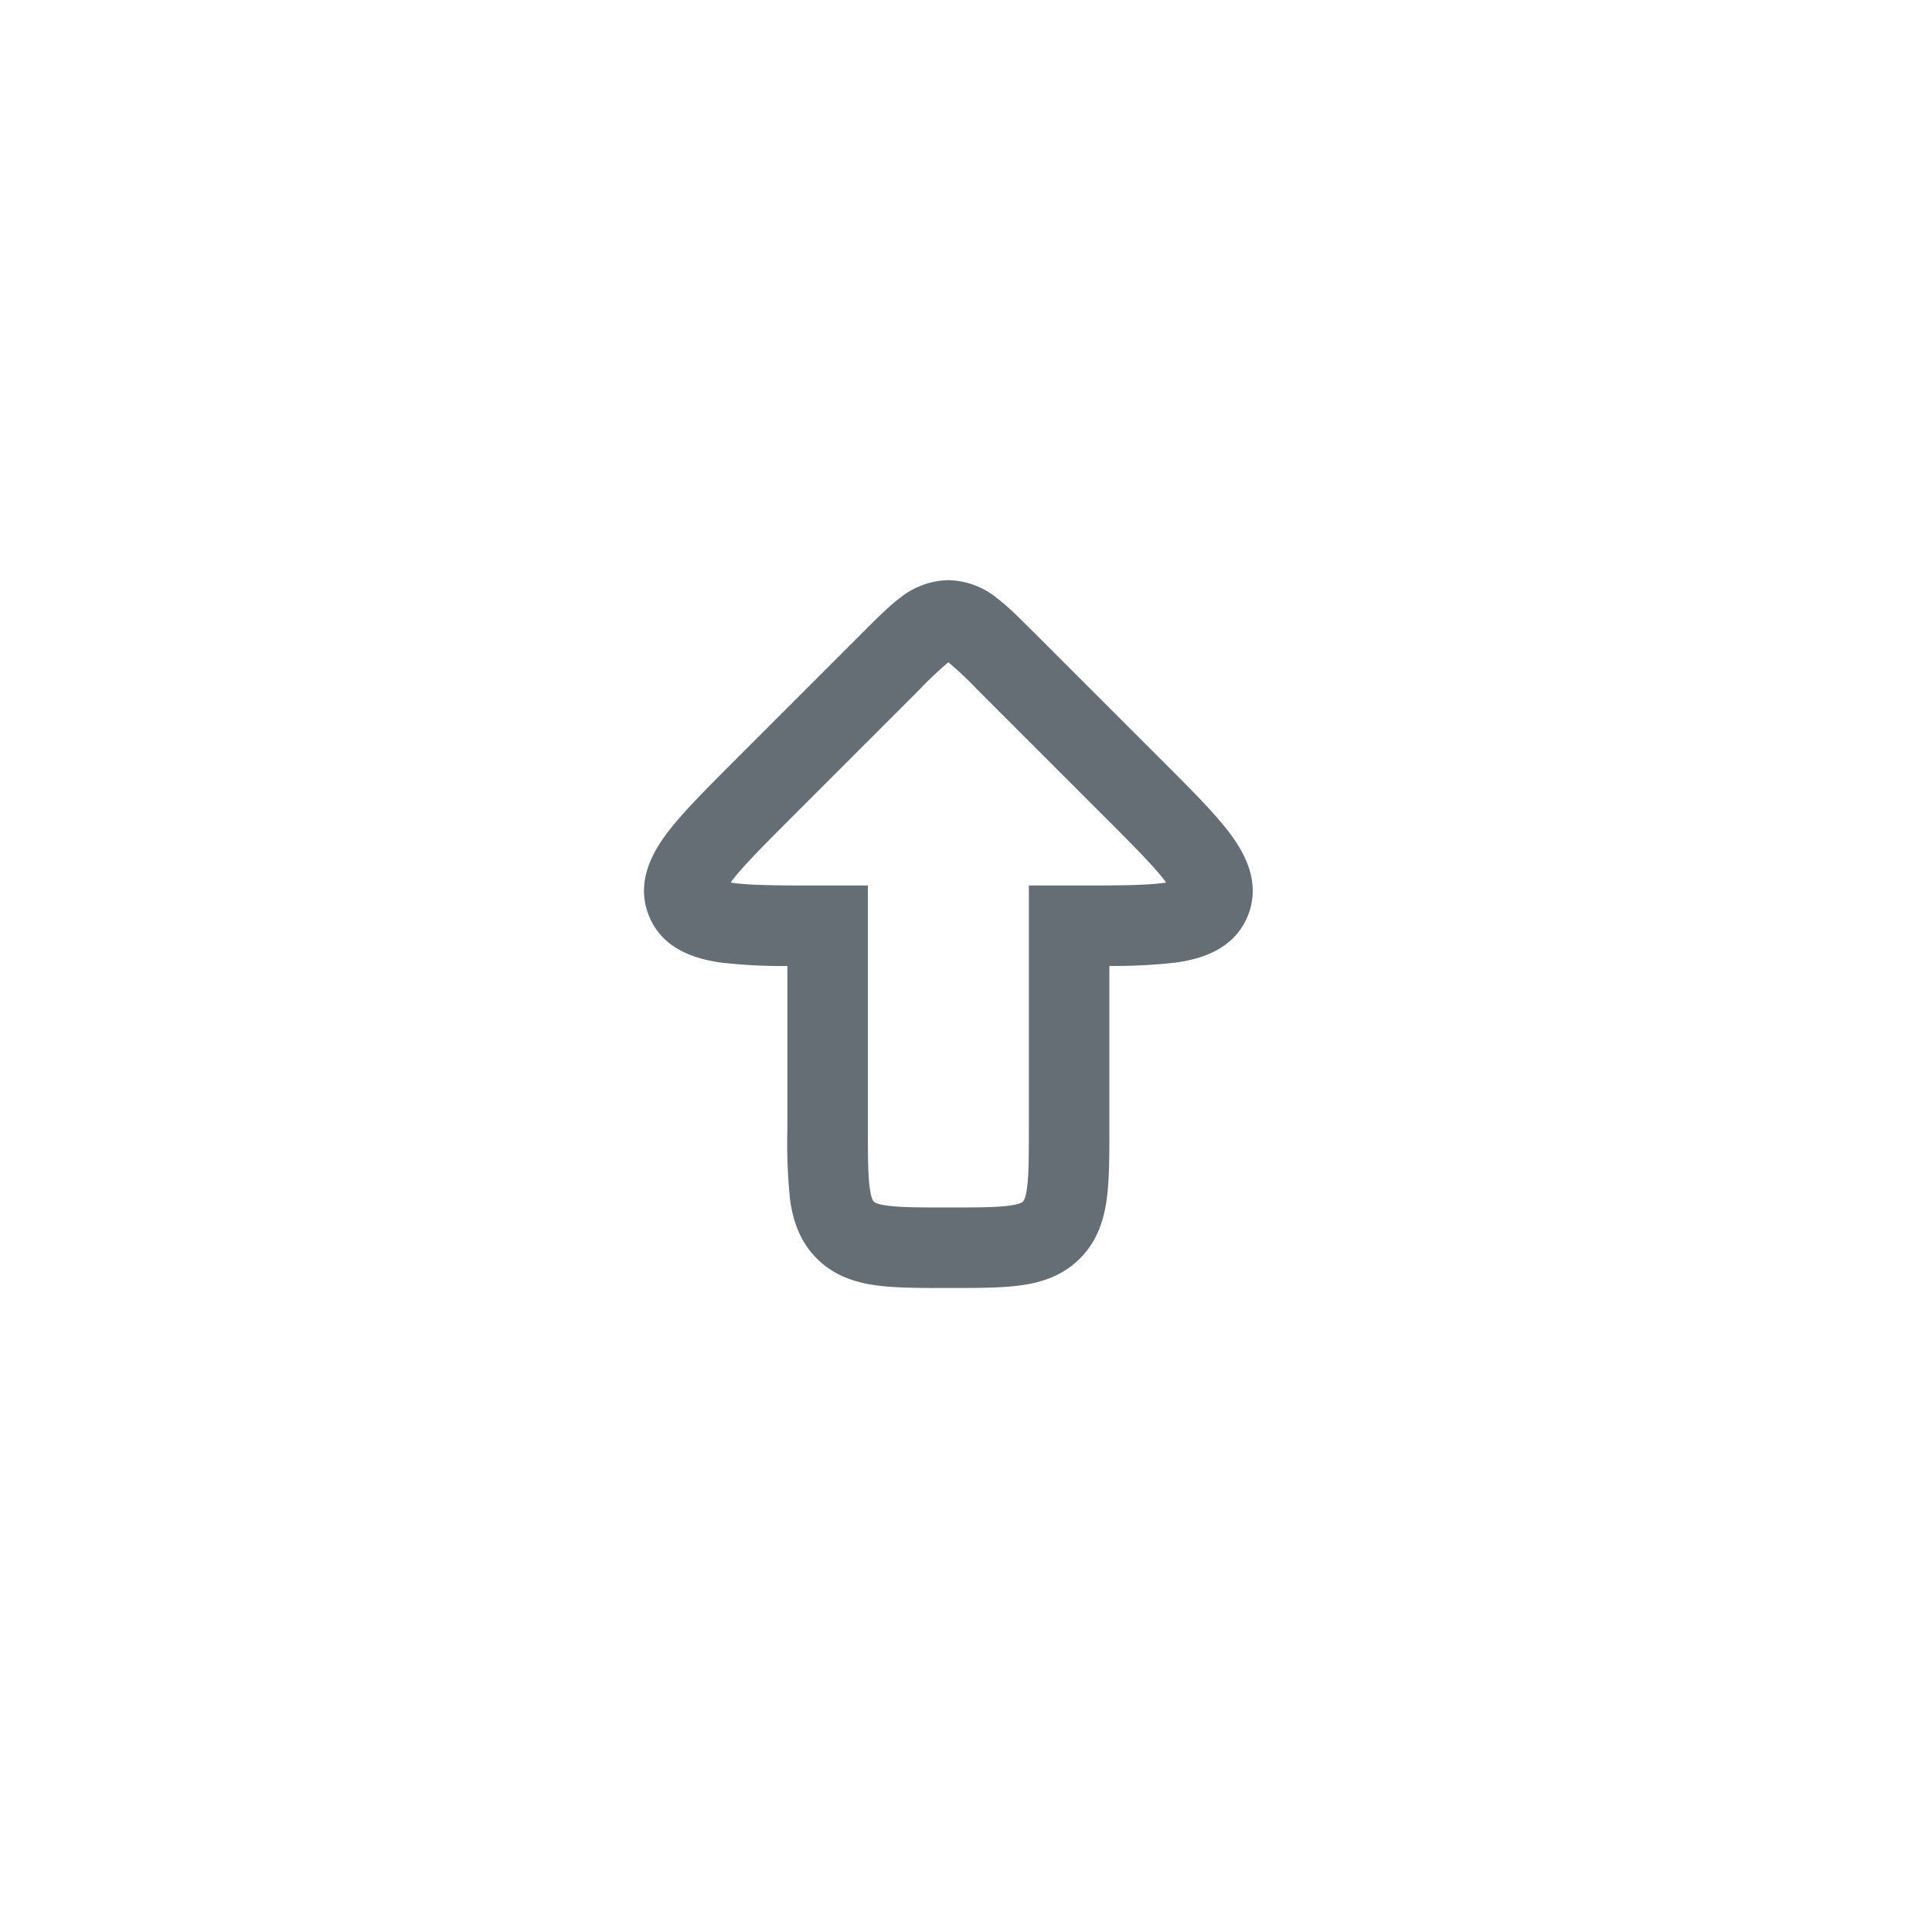 <svg xmlns="http://www.w3.org/2000/svg" width="24" height="24" fill="currentColor" viewBox="0 0 24 24">
  <path fill="#656D75" fill-rule="evenodd" d="M11.778 8.23a4.232 4.232 0 0 0-.35.33l-1.586 1.586c-.375.376-.616.618-.756.803a2 2 0 0 0-.01.015l.017.002c.23.033.572.034 1.102.034h.586v3c0 .368.001.593.023.756.02.144.047.168.05.17.003.004.027.032.17.051.164.022.39.023.757.023.368 0 .593-.001.756-.023.144-.02.168-.047.17-.05.004-.003.032-.027.051-.17.022-.164.023-.39.023-.757v-3h.586c.53 0 .872-.001 1.102-.034l.017-.002a1.758 1.758 0 0 0-.01-.015c-.14-.185-.38-.427-.756-.803l-1.585-1.585a4.266 4.266 0 0 0-.351-.331l-.003-.003-.003.003Zm-.607-.795a.99.99 0 0 1 .61-.228.99.99 0 0 1 .61.228c.136.104.281.25.431.4l.02.019 1.613 1.613c.34.34.633.633.82.881.18.24.397.613.223 1.035-.175.421-.592.532-.89.574a6.69 6.69 0 0 1-.827.042v2.032c0 .327 0 .62-.032.859-.035.26-.116.526-.334.744-.218.218-.485.3-.744.334-.238.032-.532.032-.86.032h-.06c-.328 0-.622 0-.86-.032-.26-.035-.526-.116-.744-.334-.218-.218-.3-.485-.334-.744a6.941 6.941 0 0 1-.032-.86V12a6.597 6.597 0 0 1-.828-.043c-.297-.043-.714-.153-.889-.574-.174-.422.043-.795.223-1.035.187-.248.48-.541.82-.881l.028-.028 1.585-1.585.02-.02c.15-.15.295-.295.431-.4Z" clip-rule="evenodd"/>
</svg>
